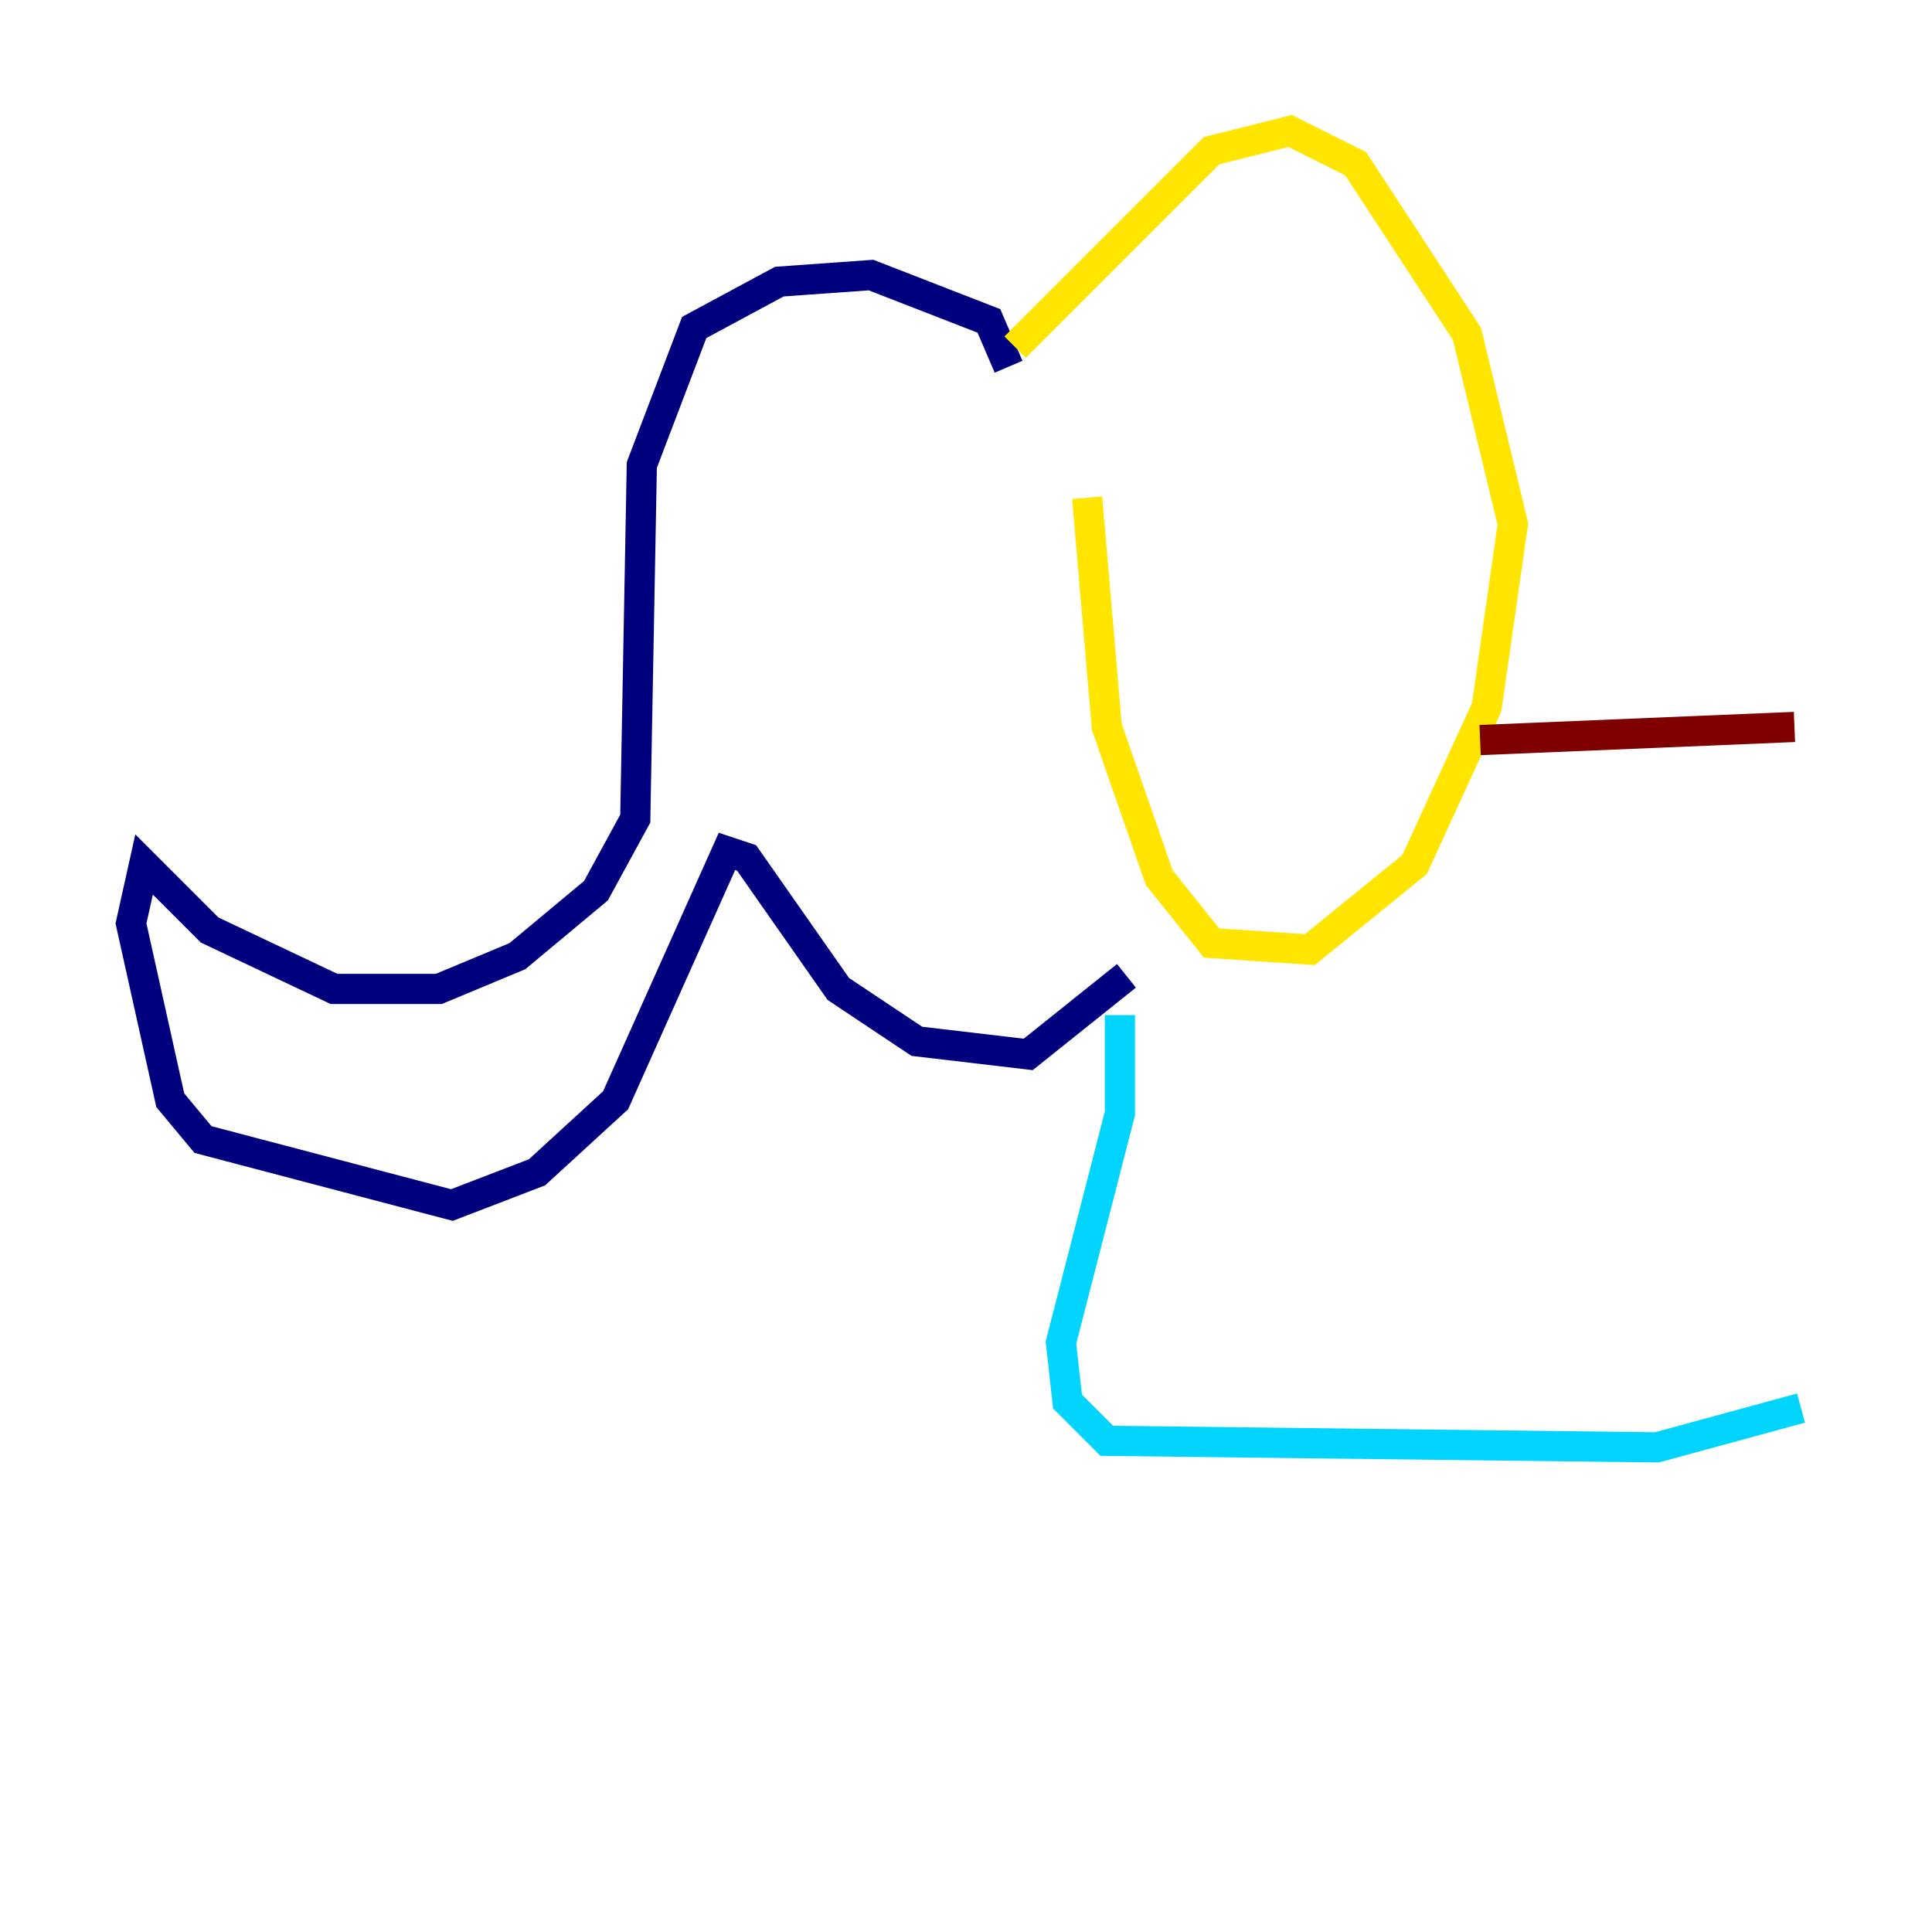 <?xml version="1.0" encoding="utf-8" ?>
<svg baseProfile="tiny" height="128" version="1.2" viewBox="0,0,128,128" width="128" xmlns="http://www.w3.org/2000/svg" xmlns:ev="http://www.w3.org/2001/xml-events" xmlns:xlink="http://www.w3.org/1999/xlink"><defs /><polyline fill="none" points="66.82,24.298 65.519,21.261 57.709,18.224 51.634,18.658 45.993,21.695 42.522,30.807 42.088,54.237 39.485,59.01 34.278,63.349 29.071,65.519 22.129,65.519 13.885,61.614 9.546,57.275 8.678,61.18 11.281,72.895 13.451,75.498 29.939,79.837 35.58,77.668 40.786,72.895 48.163,56.407 49.464,56.841 55.539,65.519 60.746,68.99 68.122,69.858 74.63,64.651" stroke="#00007f" stroke-width="2" /><polyline fill="none" points="74.197,67.254 74.197,73.763 70.291,88.949 70.725,92.854 73.329,95.458 109.776,95.891 119.322,93.288" stroke="#00d4ff" stroke-width="2" /><polyline fill="none" points="67.254,22.997 80.271,9.98 85.478,8.678 89.817,10.848 97.193,22.129 100.231,34.712 98.495,46.861 93.722,57.275 86.78,62.915 80.271,62.481 76.8,58.142 73.329,48.163 72.027,32.976" stroke="#ffe500" stroke-width="2" /><polyline fill="none" points="98.061,49.031 118.888,48.163" stroke="#7f0000" stroke-width="2" /></svg>